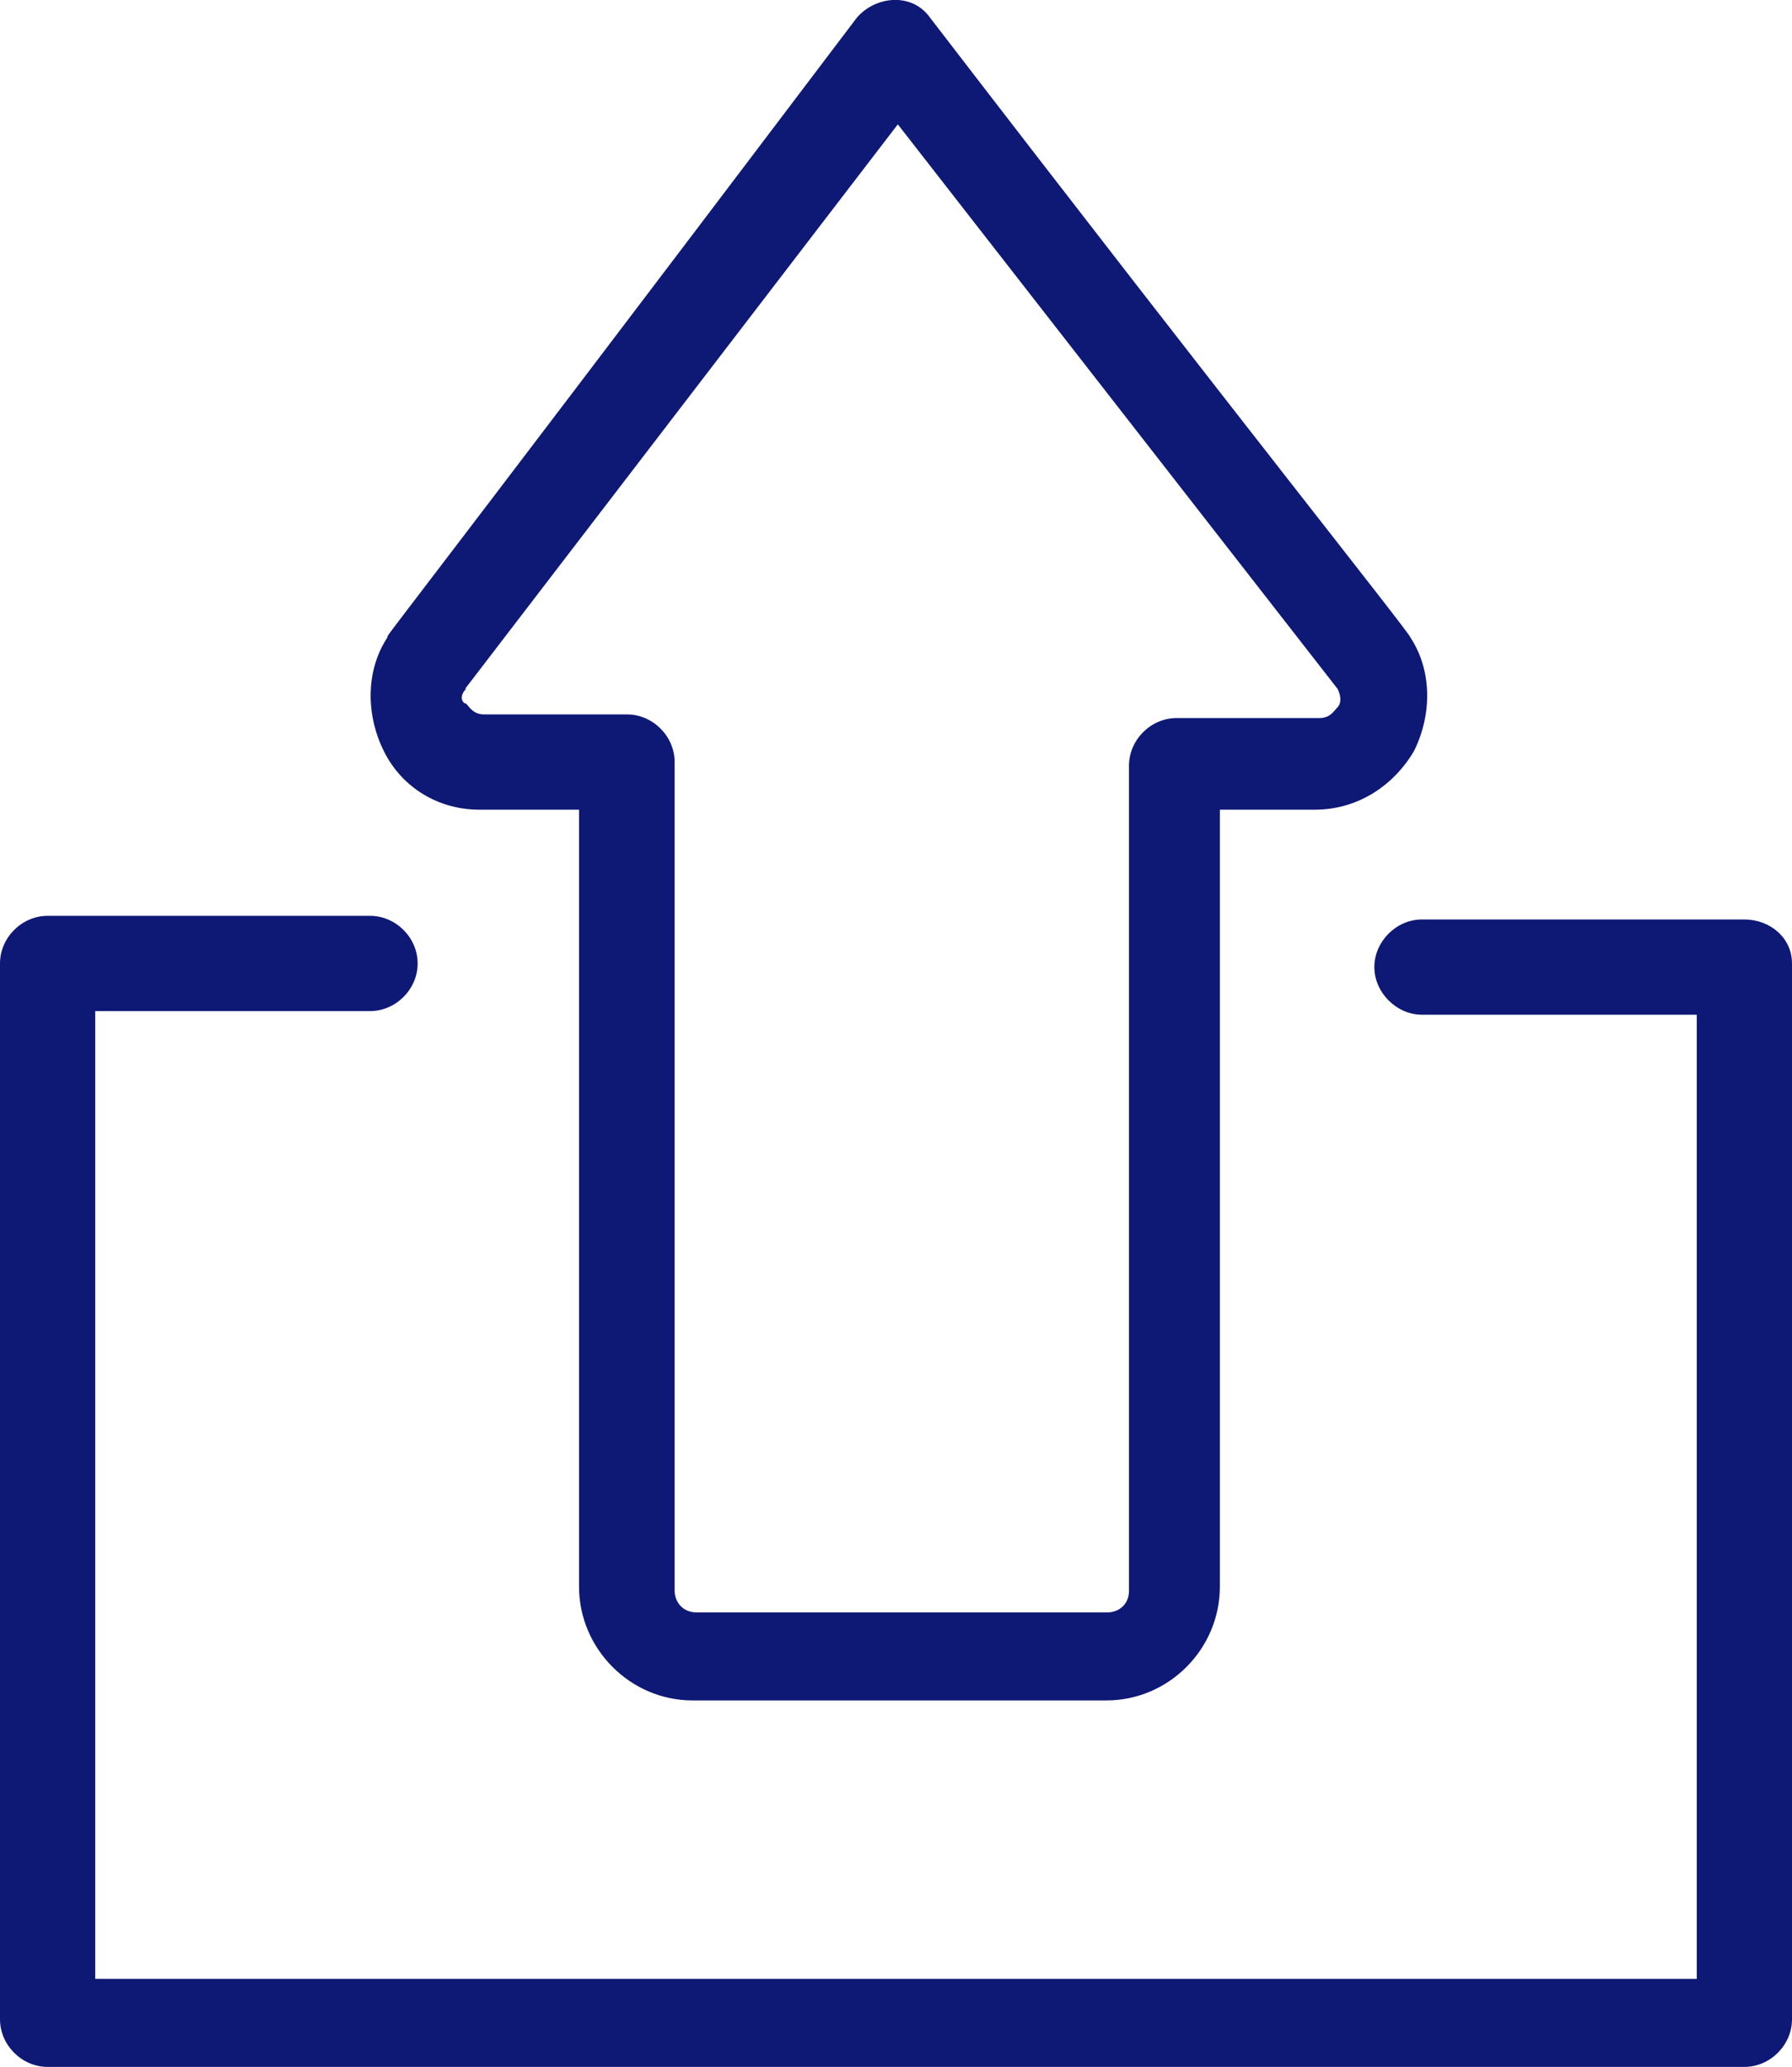 <?xml version="1.0" encoding="UTF-8"?>
<svg id="Camada_2" data-name="Camada 2" xmlns="http://www.w3.org/2000/svg" viewBox="0 0 49.3 56.85">
  <defs>
    <style>
      .cls-1 {
        fill: #0e1875;
        stroke-width: 0px;
      }
    </style>
  </defs>
  <g id="_1" data-name="1">
    <g id="_1021_arrow_arrows_up_upload" data-name="1021, arrow, arrows, up, upload">
      <g>
        <path class="cls-1" d="M13.21,22.27h2.72v21.37c0,1.71,1.41,3.13,3.12,3.13h11.39c1.71,0,3.12-1.41,3.12-3.13v-21.37h2.62c1.11,0,2.12-.6,2.72-1.61.5-1.01.5-2.22-.1-3.13,0-.1-4.84-6.15-13.21-17.04-.5-.71-1.51-.6-2.02,0-13.51,17.85-12.91,16.94-12.91,17.04-.6.91-.6,2.12-.1,3.13s1.51,1.61,2.62,1.61ZM12.8,18.94L24.7,3.42l12.1,15.53c.1.2.1.4,0,.5-.1.1-.2.3-.5.3h-3.93c-.71,0-1.31.6-1.31,1.31v22.69c0,.4-.3.6-.6.6h-11.29c-.4,0-.61-.3-.61-.6v-22.79c0-.71-.6-1.31-1.31-1.31h-3.93c-.3,0-.4-.2-.5-.3-.1,0-.2-.2,0-.4Z"/>
        <path class="cls-1" d="M47.99,25.29h-8.87c-.71,0-1.31.61-1.31,1.31s.61,1.31,1.31,1.31h7.56v26.52H2.62v-26.62h7.56c.71,0,1.31-.6,1.31-1.31s-.6-1.31-1.31-1.31H1.31c-.71,0-1.31.6-1.31,1.31v29.04c0,.71.6,1.31,1.31,1.31h46.68c.71,0,1.31-.6,1.31-1.31v-29.04c0-.71-.61-1.21-1.31-1.21Z"/>
      </g>
    </g>
  </g>
</svg>